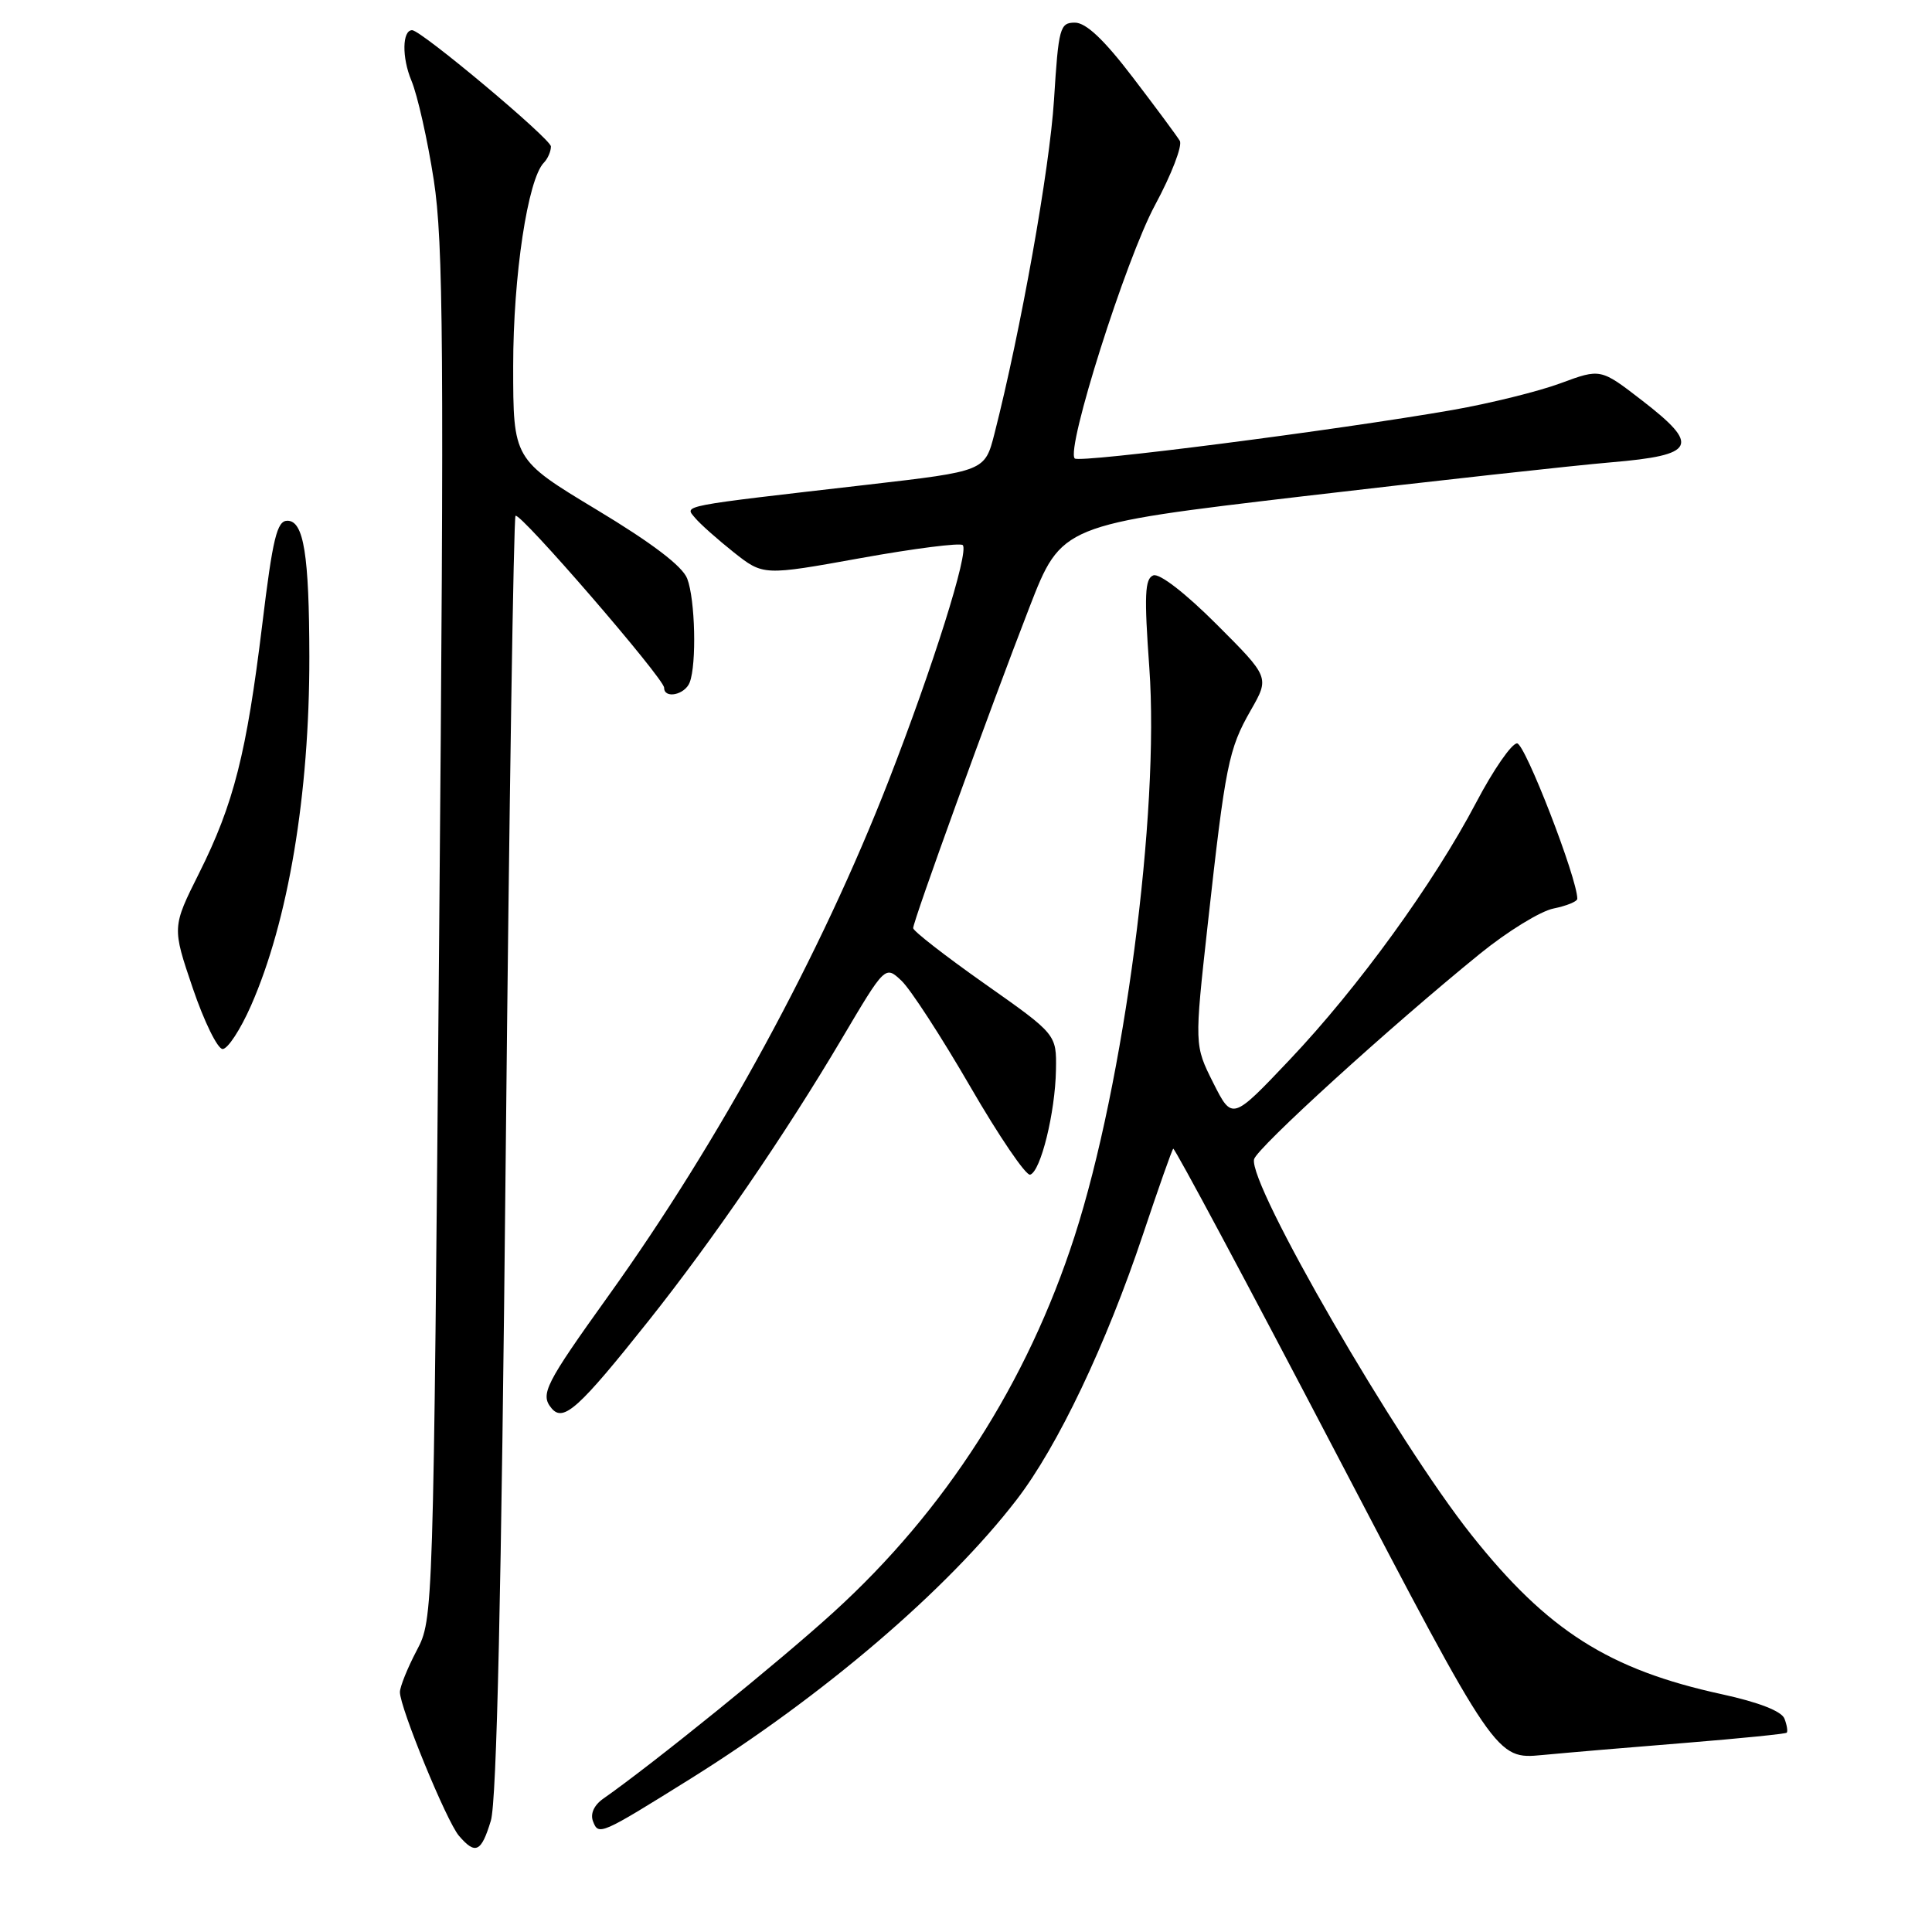 <?xml version="1.0" encoding="UTF-8" standalone="no"?>
<!DOCTYPE svg PUBLIC "-//W3C//DTD SVG 1.1//EN" "http://www.w3.org/Graphics/SVG/1.1/DTD/svg11.dtd" >
<svg xmlns="http://www.w3.org/2000/svg" xmlns:xlink="http://www.w3.org/1999/xlink" version="1.1" viewBox="0 0 256 256">
 <g >
 <path fill="currentColor"
d=" M 65.04 241.25 C 65.82 238.68 66.44 210.99 67.01 153.16 C 67.47 106.77 68.06 68.61 68.31 68.35 C 68.88 67.79 88.00 89.91 88.00 91.13 C 88.00 92.65 90.76 92.07 91.39 90.42 C 92.32 88.00 92.12 79.43 91.06 76.67 C 90.44 75.03 86.40 71.96 79.06 67.54 C 68.00 60.87 68.00 60.87 68.00 48.50 C 68.00 36.53 69.93 23.73 72.07 21.55 C 72.58 21.03 73.00 20.06 73.00 19.41 C 73.00 18.41 55.80 4.00 54.61 4.00 C 53.29 4.00 53.24 7.63 54.51 10.67 C 55.33 12.63 56.66 18.57 57.48 23.87 C 58.75 32.14 58.86 46.26 58.19 124.00 C 57.42 214.50 57.42 214.50 55.21 218.71 C 53.99 221.03 53.00 223.50 52.99 224.21 C 52.99 226.27 59.17 241.33 60.81 243.25 C 63.00 245.80 63.77 245.44 65.04 241.25 Z  M 91.50 235.69 C 109.12 224.68 125.51 210.67 134.70 198.73 C 140.14 191.68 146.58 178.15 151.47 163.51 C 153.49 157.47 155.28 152.38 155.46 152.21 C 155.63 152.04 165.33 170.17 177.01 192.51 C 198.24 233.13 198.24 233.13 204.37 232.55 C 207.74 232.23 216.34 231.50 223.47 230.93 C 230.61 230.35 236.58 229.75 236.75 229.59 C 236.91 229.42 236.78 228.58 236.45 227.73 C 236.07 226.74 233.04 225.56 228.18 224.50 C 213.18 221.24 205.05 216.07 194.97 203.38 C 185.09 190.95 165.41 156.94 166.17 153.61 C 166.51 152.14 184.22 136.02 196.11 126.37 C 199.74 123.42 204.13 120.72 205.86 120.38 C 207.59 120.03 209.00 119.45 209.00 119.09 C 209.00 116.39 202.07 98.50 201.02 98.50 C 200.30 98.50 197.87 102.02 195.61 106.32 C 189.96 117.06 179.98 130.83 170.88 140.43 C 163.27 148.46 163.27 148.46 160.76 143.48 C 158.26 138.50 158.26 138.50 160.03 122.50 C 162.37 101.36 162.79 99.26 165.73 94.12 C 168.23 89.75 168.23 89.75 161.21 82.73 C 157.07 78.59 153.63 75.93 152.82 76.24 C 151.69 76.67 151.60 78.88 152.29 88.47 C 153.67 107.65 148.95 143.52 142.37 163.87 C 136.11 183.22 125.26 200.15 110.49 213.59 C 103.33 220.12 86.55 233.70 79.94 238.33 C 78.71 239.19 78.19 240.34 78.58 241.34 C 79.31 243.25 79.57 243.13 91.50 235.69 Z  M 85.95 175.00 C 94.45 164.31 104.02 150.35 111.50 137.71 C 117.29 127.92 117.29 127.92 119.45 129.95 C 120.64 131.07 124.73 137.37 128.55 143.96 C 132.37 150.56 135.95 155.82 136.50 155.65 C 137.90 155.23 139.82 147.42 139.92 141.78 C 140.00 137.06 140.00 137.06 130.50 130.37 C 125.28 126.69 121.00 123.37 121.00 122.98 C 121.00 122.03 131.16 93.99 136.39 80.51 C 140.65 69.53 140.65 69.53 172.57 65.77 C 190.13 63.71 208.54 61.68 213.49 61.26 C 224.71 60.31 225.34 59.05 217.59 53.07 C 212.09 48.82 212.09 48.82 206.79 50.78 C 203.88 51.86 197.45 53.45 192.50 54.32 C 177.16 57.00 143.05 61.38 142.41 60.75 C 141.20 59.53 149.18 34.34 153.05 27.17 C 155.23 23.13 156.70 19.30 156.33 18.66 C 155.95 18.02 153.15 14.24 150.10 10.25 C 146.29 5.25 143.90 3.00 142.43 3.00 C 140.44 3.00 140.26 3.66 139.66 13.25 C 139.08 22.39 135.26 43.80 131.77 57.47 C 130.50 62.43 130.50 62.43 115.00 64.22 C 89.73 67.13 90.70 66.94 92.09 68.61 C 92.76 69.42 95.07 71.47 97.22 73.18 C 101.14 76.28 101.14 76.28 114.05 73.95 C 121.15 72.67 127.23 71.90 127.57 72.23 C 128.43 73.10 123.64 88.31 117.74 103.47 C 108.80 126.41 95.37 151.12 80.67 171.63 C 72.21 183.44 71.55 184.75 73.08 186.60 C 74.65 188.49 76.69 186.64 85.95 175.00 Z  M 33.26 133.25 C 38.20 122.03 41.01 105.25 40.99 87.03 C 40.97 73.51 40.25 69.00 38.08 69.00 C 36.70 69.00 36.14 71.29 34.75 82.75 C 32.67 99.82 30.97 106.53 26.39 115.68 C 22.80 122.86 22.80 122.86 25.54 130.93 C 27.05 135.37 28.83 139.00 29.50 139.00 C 30.18 139.00 31.87 136.41 33.26 133.25 Z "/>
</g>
</svg>